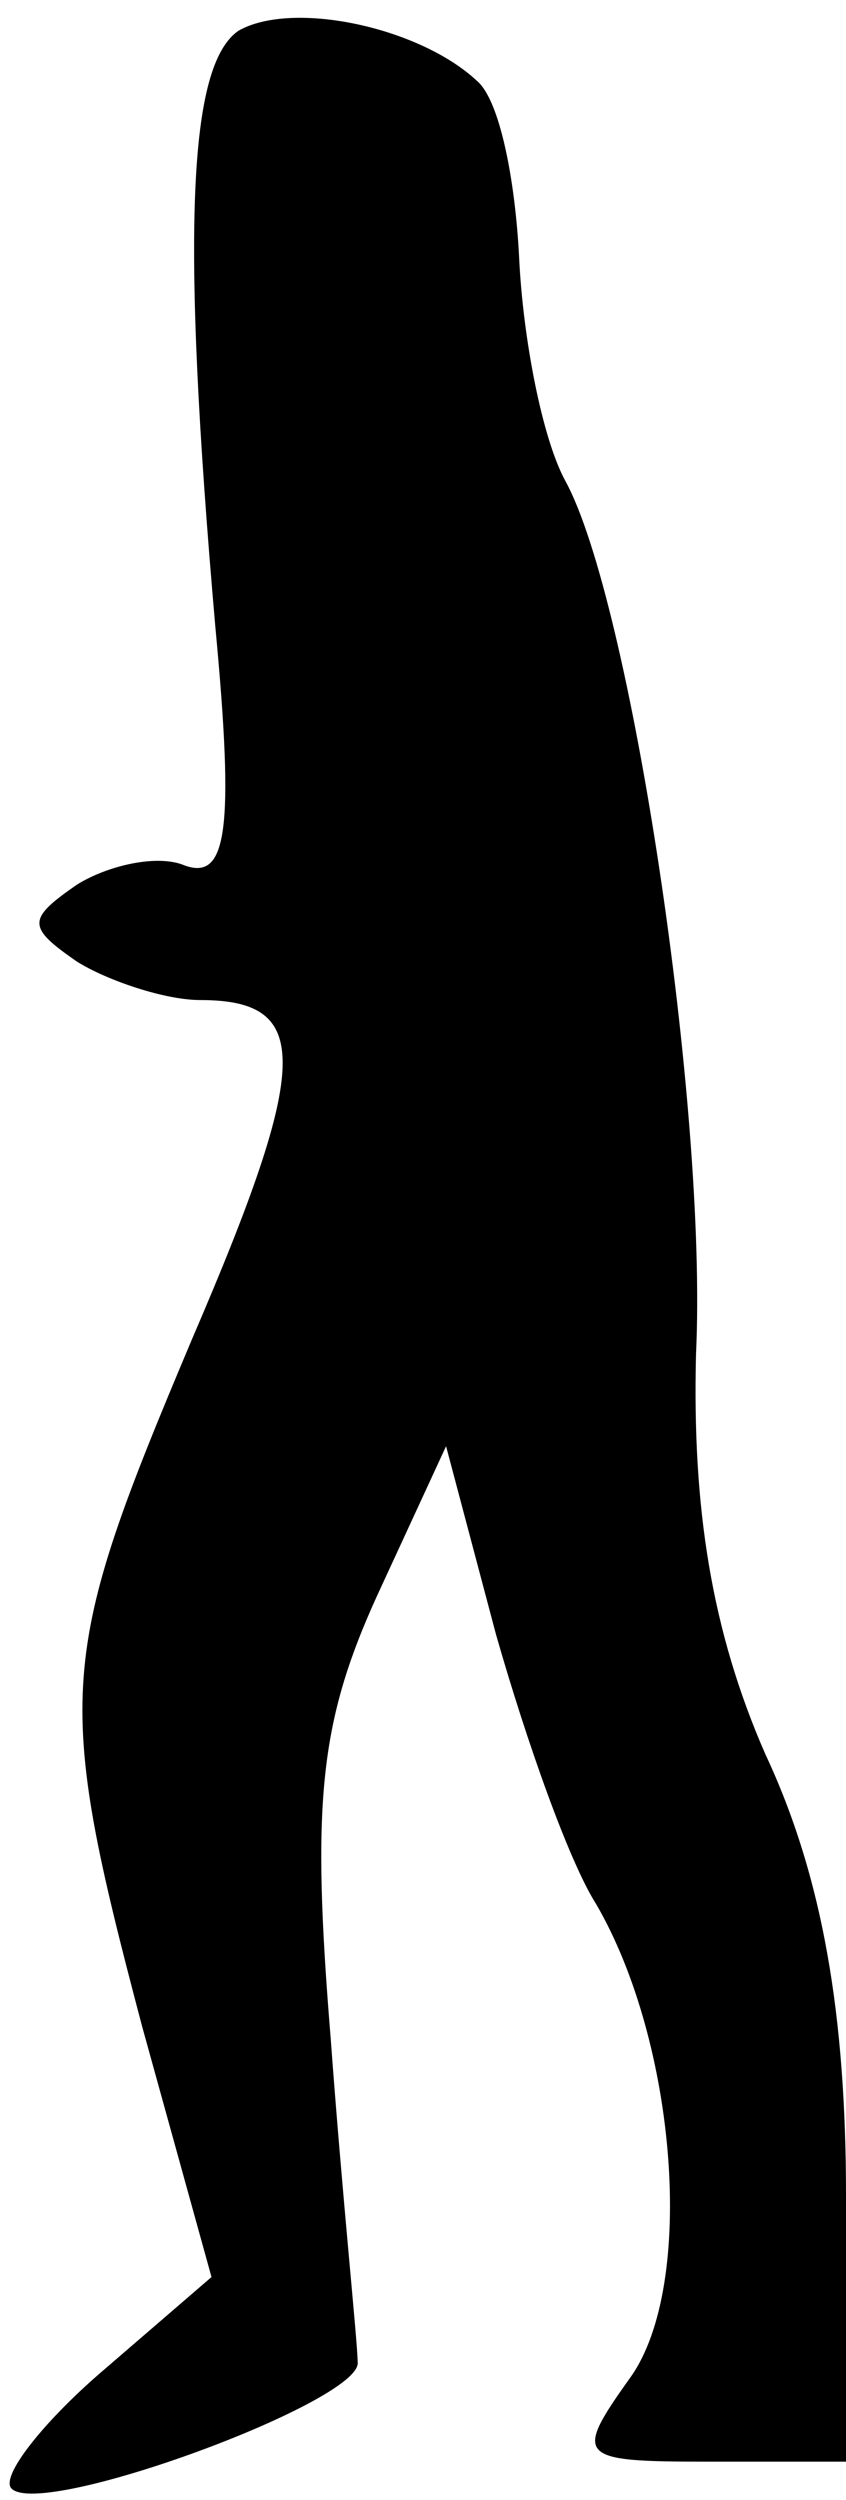 <?xml version="1.0" standalone="no"?>
<!DOCTYPE svg PUBLIC "-//W3C//DTD SVG 20010904//EN"
 "http://www.w3.org/TR/2001/REC-SVG-20010904/DTD/svg10.dtd">
<svg version="1.0" xmlns="http://www.w3.org/2000/svg"
 width="22pt" height="65pt" viewBox="0 0 22 65"
 preserveAspectRatio="xMidYMid meet">
<g transform="translate(0,65) scale(0.1,-0.1)"
fill="#000000" stroke="none">
<path fill="#000000" stroke="none" d="M62 642 c-13 -9 -15 -52 -6 -155 5 -53
3 -66 -8 -62 -7 3 -20 0 -28 -5 -13 -9 -13 -11 0 -20 8 -5 23 -10 32 -10 29 0
29 -16 -2 -88 -35 -83 -36 -92 -13 -179 l18 -65 -29 -25 c-15 -13 -26 -27 -23
-30 8 -8 92 23 90 33 0 5 -4 43 -7 84 -5 61 -3 82 12 115 l18 39 13 -49 c8
-28 19 -59 26 -70 21 -36 26 -99 9 -123 -15 -21 -14 -22 20 -22 l36 0 0 69 c0
47 -6 83 -21 115 -14 32 -19 64 -18 104 3 64 -17 196 -34 227 -6 11 -11 37
-12 58 -1 20 -5 41 -11 46 -15 14 -48 21 -62 13z"/>
</g>
</svg>
